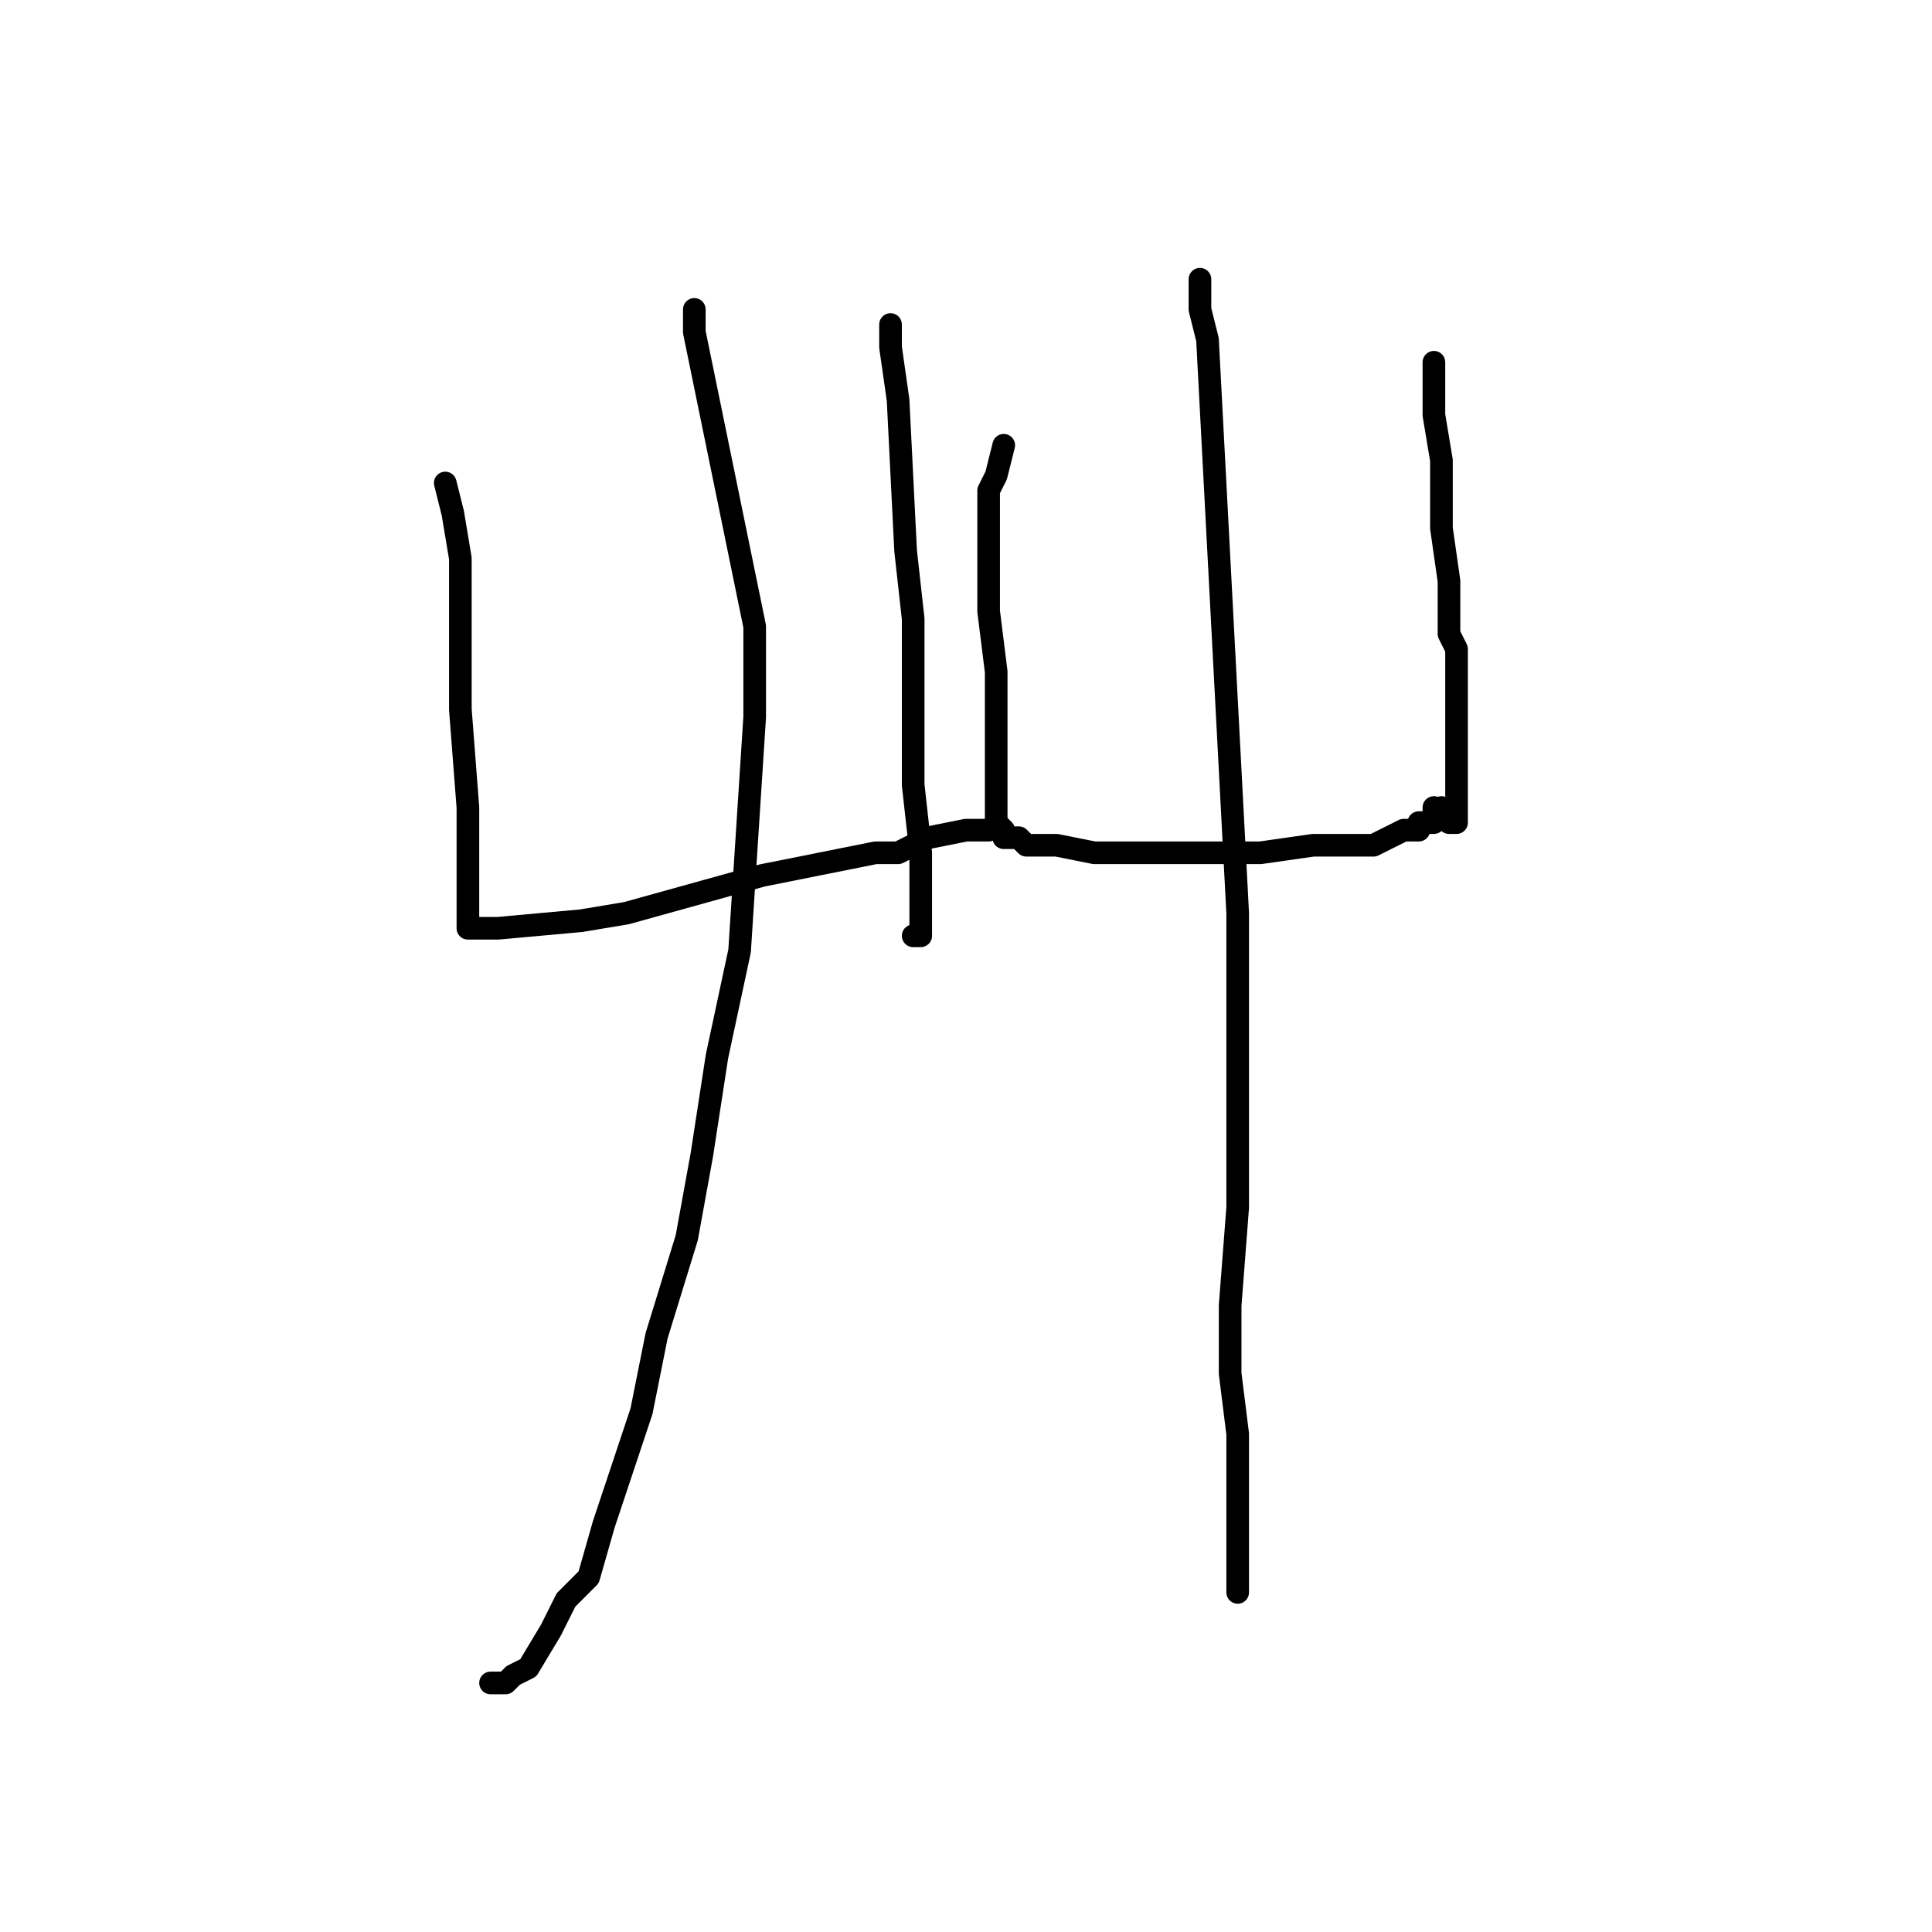 <?xml version="1.0" standalone="no"?>
    <svg width="256" height="256" xmlns="http://www.w3.org/2000/svg" version="1.1">
    <polyline stroke="black" stroke-width="3" stroke-linecap="round" fill="transparent" stroke-linejoin="round" points="59 64 60 68 61 74 61 94 62 107 62 113 62 115 62 116 62 117 62 118 62 119 62 119 62 121 62 122 62 123 64 123 66 123 77 122 83 121 101 116 106 115 116 113 119 113 123 111 128 110 130 110 131 110 131 110 131 110 " />
        <polyline stroke="black" stroke-width="3" stroke-linecap="round" fill="transparent" stroke-linejoin="round" points="118 43 118 46 119 53 120 73 121 82 121 86 121 91 121 92 121 94 121 95 121 98 121 98 121 100 121 100 121 101 121 104 122 113 122 116 122 122 122 123 122 124 121 124 121 124 " />
        <polyline stroke="black" stroke-width="3" stroke-linecap="round" fill="transparent" stroke-linejoin="round" points="92 41 92 43 92 44 100 83 100 95 98 126 95 140 93 153 91 164 87 177 85 187 80 202 78 209 75 212 73 216 70 221 68 222 67 223 66 223 65 223 65 223 " />
        <polyline stroke="black" stroke-width="3" stroke-linecap="round" fill="transparent" stroke-linejoin="round" points="133 59 132 63 131 65 131 81 132 89 132 95 132 101 132 104 132 109 132 109 133 110 133 111 134 111 135 111 136 112 138 112 140 112 145 113 151 113 157 113 167 113 174 112 178 112 182 112 186 110 187 110 188 110 188 110 188 109 190 109 190 107 190 107 " />
        <polyline stroke="black" stroke-width="3" stroke-linecap="round" fill="transparent" stroke-linejoin="round" points="190 48 190 50 190 55 191 61 191 70 192 77 192 82 192 84 193 86 193 89 193 92 193 94 193 99 193 100 193 102 193 103 193 105 193 106 193 108 193 109 192 109 191 107 191 107 " />
        <polyline stroke="black" stroke-width="3" stroke-linecap="round" fill="transparent" stroke-linejoin="round" points="159 37 159 40 159 41 160 45 164 121 164 140 164 152 164 160 163 173 163 182 164 190 164 196 164 197 164 200 164 200 164 203 164 205 164 208 164 210 164 211 164 211 " />
        </svg>
